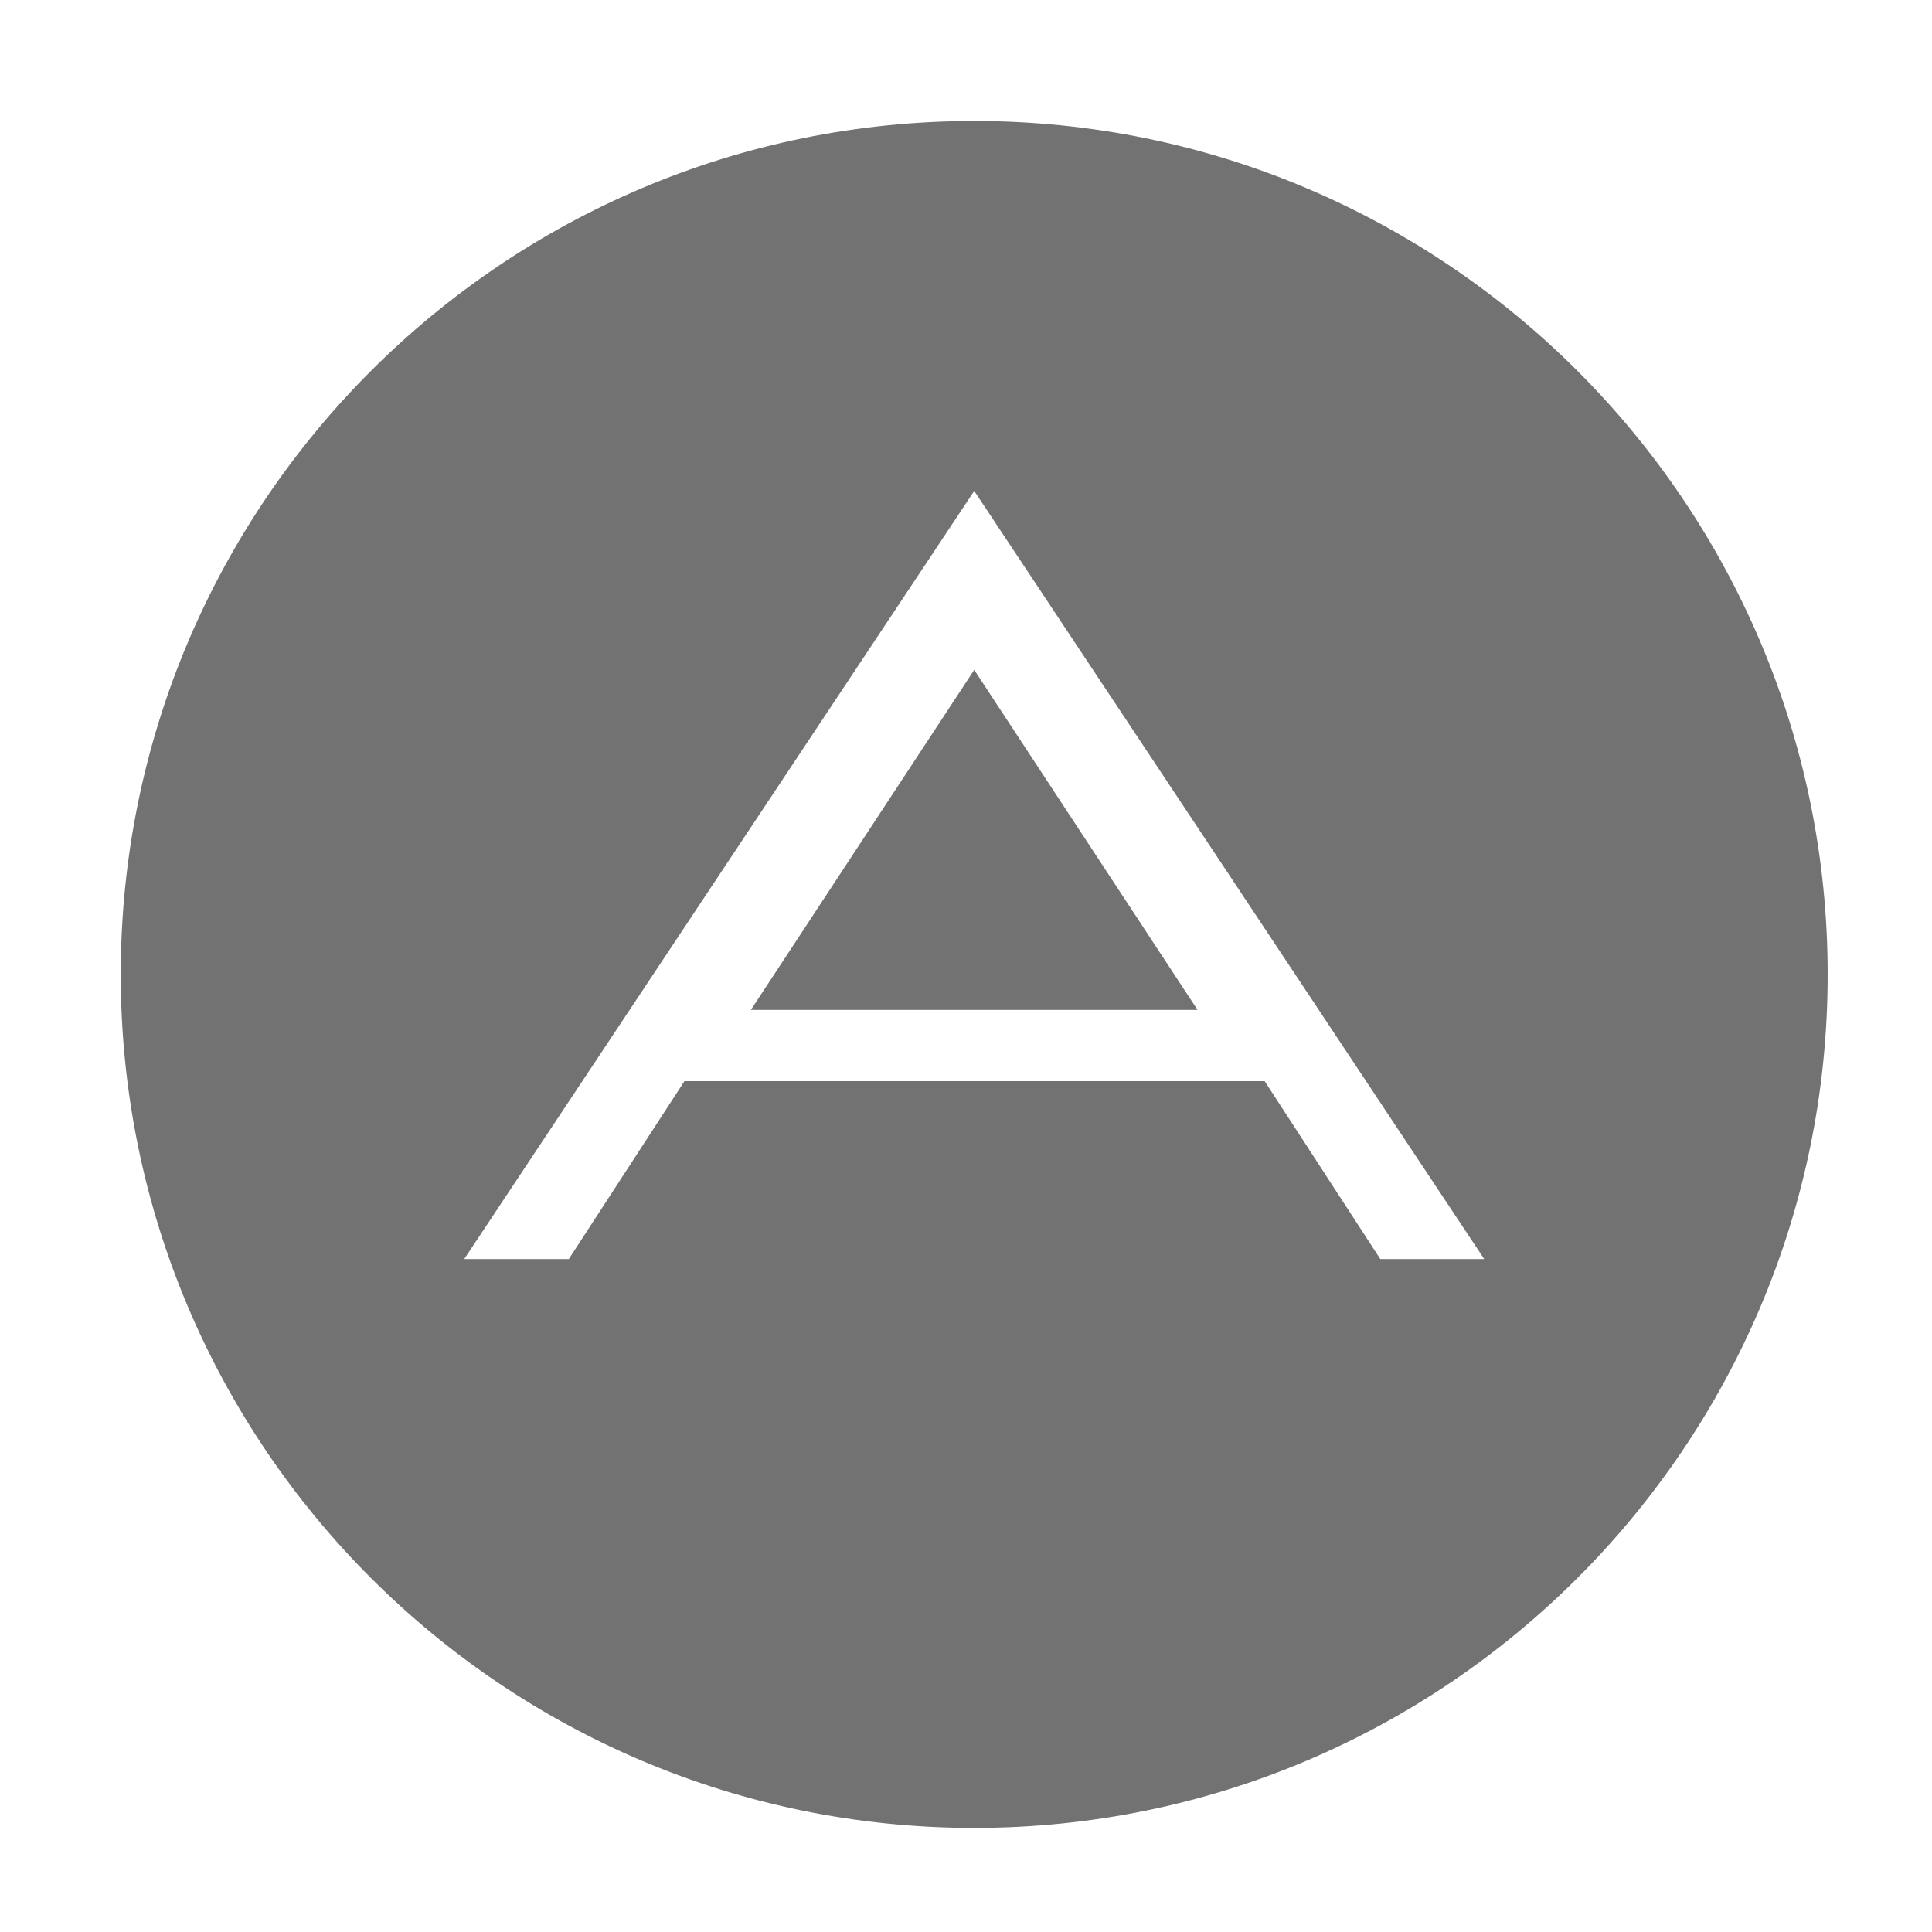 ﻿<?xml version='1.0' encoding='UTF-8'?>
<svg viewBox="-2 -1.548 32 32" xmlns="http://www.w3.org/2000/svg">
  <g transform="matrix(0.057, 0, 0, 0.057, 0, 0)">
    <path d="M248, 167.5L312.9, 266.3L183.1, 266.3L248, 167.5zM496, 256C496, 392.9 384.9, 504 248, 504C111.1, 504 0, 392.9 0, 256C0, 119.1 111.1, 8 248, 8C384.9, 8 496, 119.1 496, 256zM396.2, 338.7L248, 115.5L99.8, 338.7L130.2, 338.7L163.8, 287L332.4, 287L366, 338.7L396.2, 338.7z" fill="#727272" fill-opacity="1" class="Black" />
  </g>
</svg>